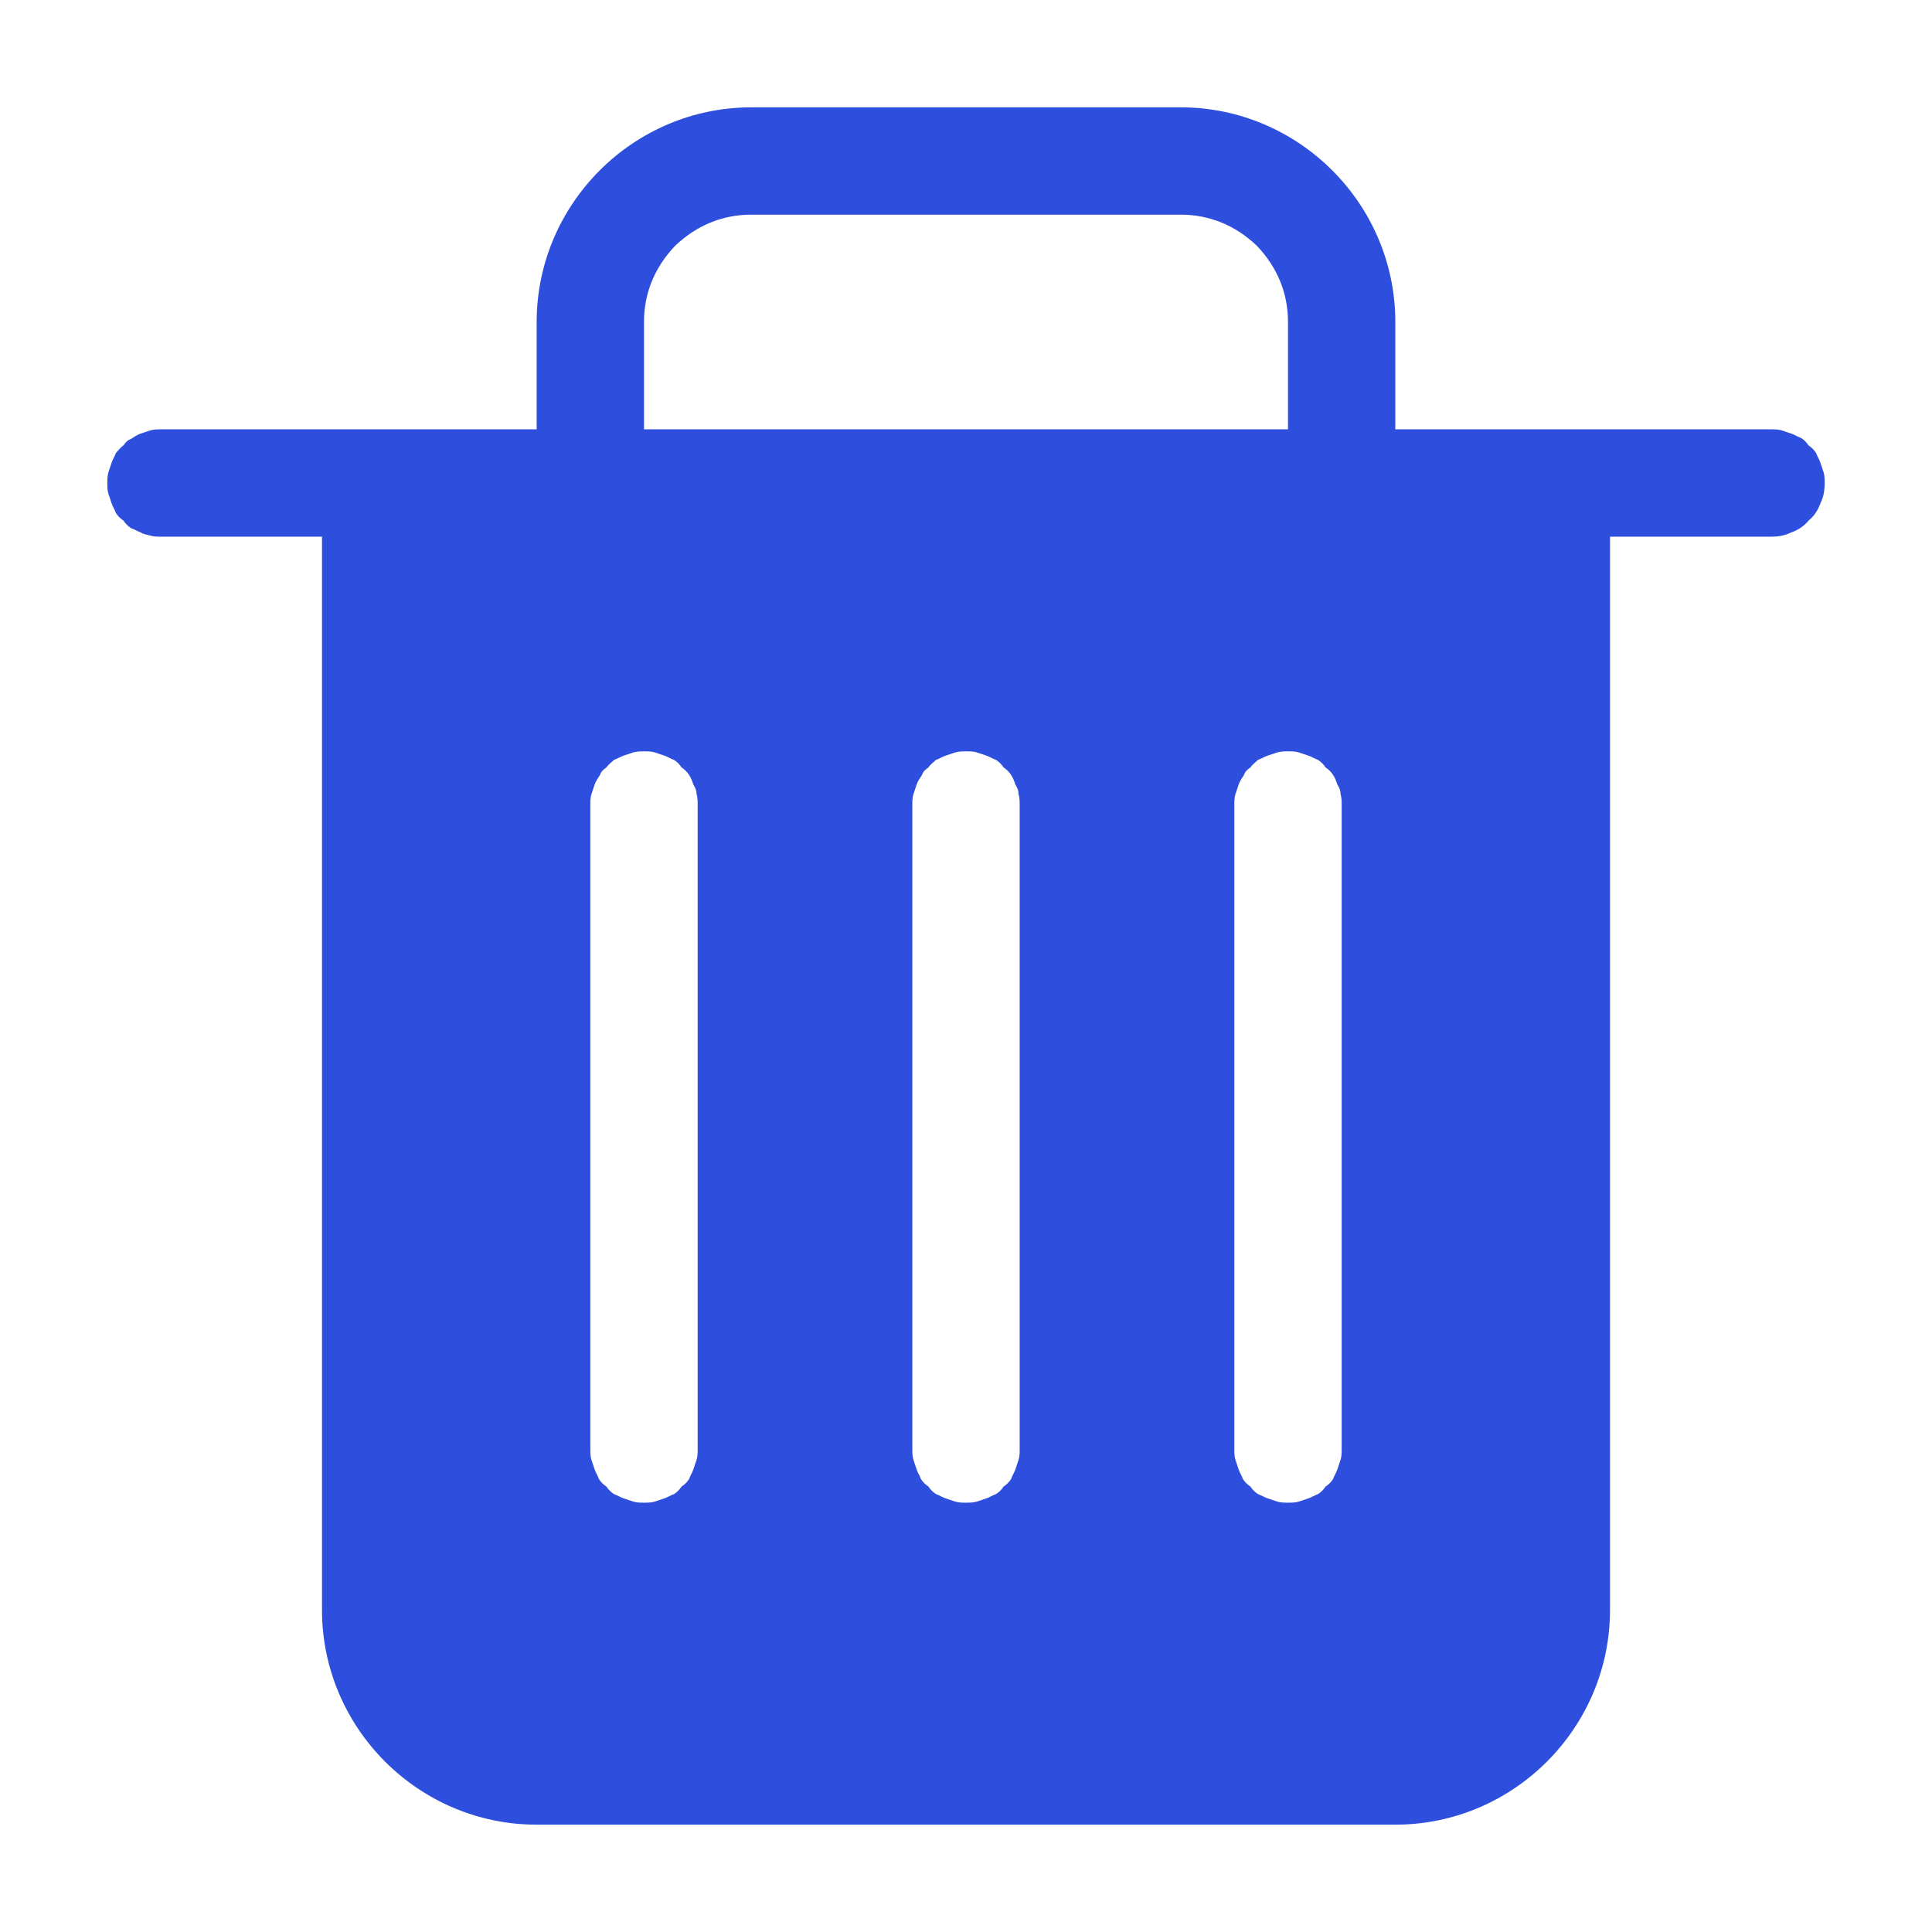 <svg xmlns="http://www.w3.org/2000/svg" xmlns:xlink="http://www.w3.org/1999/xlink" width="18" height="18" viewBox="0 0 18 18" fill="none"><defs><path id="path_0"
        transform="translate(0 0) rotate(0 9 9)"
        d="M0,18L18,18L18,0L0,0L0,18Z" /></defs><g opacity="1" transform="translate(0 0)  rotate(0 9 9)"><mask id="mask-0" fill="white"><use xlink:href="#path_0"></use></mask><g mask="url(#mask-0)"></g><g mask="url(#mask-0)"><path id="并集" fill-rule="evenodd" style="fill:#2E4FDE" transform="translate(1 1)  rotate(0 8 8)" opacity="1" d="M2 14L2 4L0.5 4C0.47 4 0.43 4 0.4 3.99C0.37 3.98 0.34 3.98 0.31 3.96C0.28 3.95 0.25 3.93 0.22 3.92C0.19 3.9 0.17 3.88 0.15 3.85C0.12 3.83 0.1 3.81 0.08 3.78C0.07 3.75 0.05 3.72 0.04 3.69L0.01 3.6C0 3.57 0 3.53 0 3.5C0 3.47 0 3.44 0.01 3.4L0.04 3.31C0.05 3.28 0.07 3.25 0.08 3.22C0.1 3.2 0.12 3.17 0.15 3.15C0.17 3.12 0.19 3.1 0.22 3.09C0.25 3.07 0.28 3.05 0.31 3.04L0.4 3.01C0.43 3 0.47 3 0.5 3L4 3L4 2C4 0.9 4.9 0 6 0L10 0C11.1 0 12 0.9 12 2L12 3L15.5 3C15.53 3 15.57 3 15.6 3.01L15.69 3.04C15.72 3.05 15.75 3.07 15.78 3.08C15.81 3.1 15.83 3.12 15.85 3.15C15.88 3.17 15.9 3.19 15.92 3.22C15.93 3.25 15.95 3.28 15.96 3.31L15.99 3.4C16 3.43 16 3.47 16 3.5C16 3.57 15.99 3.63 15.96 3.69C15.94 3.75 15.9 3.81 15.85 3.85C15.81 3.9 15.75 3.94 15.69 3.96C15.63 3.99 15.57 4 15.5 4L14 4L14 14C14 15.1 13.1 16 12 16L4 16C2.9 16 2 15.1 2 14ZM11 3L11 2C11 1.73 10.9 1.49 10.71 1.29C10.51 1.1 10.27 1 10 1L6 1C5.73 1 5.49 1.1 5.29 1.29C5.1 1.49 5 1.73 5 2L5 3L11 3ZM5 6C4.97 6 4.94 6 4.9 6.01L4.81 6.04C4.78 6.05 4.75 6.07 4.72 6.08C4.7 6.1 4.67 6.12 4.65 6.15C4.62 6.17 4.6 6.19 4.59 6.22C4.57 6.25 4.55 6.28 4.54 6.31L4.51 6.4C4.5 6.43 4.5 6.47 4.5 6.5L4.5 12.5C4.5 12.53 4.5 12.57 4.51 12.6L4.54 12.69C4.55 12.72 4.57 12.75 4.58 12.78C4.6 12.81 4.62 12.83 4.65 12.85C4.67 12.88 4.69 12.9 4.72 12.92C4.75 12.93 4.78 12.95 4.81 12.96L4.9 12.99C4.93 13 4.97 13 5 13C5.03 13 5.07 13 5.1 12.99L5.19 12.96C5.22 12.95 5.25 12.93 5.28 12.92C5.31 12.9 5.33 12.88 5.35 12.85C5.38 12.83 5.4 12.81 5.42 12.78C5.43 12.75 5.45 12.72 5.46 12.69L5.49 12.6C5.5 12.57 5.5 12.53 5.5 12.5L5.5 6.5C5.5 6.47 5.5 6.43 5.49 6.4C5.49 6.37 5.48 6.34 5.46 6.31C5.45 6.28 5.44 6.25 5.42 6.22C5.4 6.19 5.38 6.17 5.35 6.15C5.33 6.12 5.31 6.1 5.28 6.08C5.25 6.07 5.22 6.05 5.19 6.04L5.1 6.01C5.07 6 5.03 6 5 6ZM8.19 6.04C8.22 6.05 8.25 6.07 8.28 6.08C8.31 6.1 8.33 6.12 8.35 6.15C8.38 6.17 8.4 6.19 8.42 6.22C8.44 6.25 8.45 6.28 8.46 6.31C8.48 6.34 8.49 6.37 8.49 6.4C8.5 6.43 8.5 6.47 8.5 6.5L8.5 12.5C8.5 12.53 8.5 12.57 8.49 12.6L8.46 12.69C8.45 12.72 8.43 12.75 8.42 12.78C8.4 12.81 8.38 12.83 8.35 12.85C8.33 12.88 8.31 12.9 8.28 12.92C8.25 12.93 8.22 12.95 8.19 12.96L8.1 12.99C8.07 13 8.03 13 8 13C7.97 13 7.93 13 7.9 12.99L7.81 12.96C7.78 12.95 7.75 12.93 7.72 12.92C7.69 12.9 7.67 12.88 7.65 12.85C7.62 12.83 7.6 12.81 7.58 12.78C7.57 12.75 7.55 12.72 7.54 12.69L7.51 12.6C7.5 12.57 7.5 12.53 7.5 12.5L7.5 6.5C7.5 6.47 7.5 6.43 7.51 6.4L7.54 6.31C7.55 6.28 7.57 6.25 7.59 6.22C7.6 6.19 7.62 6.17 7.65 6.15C7.67 6.12 7.7 6.1 7.72 6.08C7.75 6.07 7.78 6.05 7.81 6.04L7.9 6.01C7.94 6 7.97 6 8 6C8.03 6 8.07 6 8.1 6.01L8.19 6.04ZM11.35 12.85C11.38 12.83 11.4 12.81 11.42 12.78C11.43 12.75 11.45 12.72 11.46 12.69L11.49 12.6C11.5 12.57 11.5 12.53 11.5 12.5L11.5 6.5C11.5 6.47 11.5 6.43 11.49 6.4C11.49 6.37 11.48 6.34 11.46 6.31C11.45 6.28 11.44 6.25 11.42 6.22C11.4 6.19 11.38 6.17 11.35 6.15C11.33 6.12 11.31 6.1 11.28 6.08C11.25 6.07 11.22 6.05 11.19 6.04L11.1 6.01C11.07 6 11.03 6 11 6C10.97 6 10.94 6 10.9 6.01L10.81 6.04C10.78 6.05 10.75 6.07 10.72 6.08C10.7 6.1 10.67 6.12 10.65 6.15C10.62 6.17 10.6 6.19 10.59 6.22C10.57 6.25 10.55 6.28 10.54 6.31L10.51 6.4C10.5 6.43 10.5 6.47 10.5 6.5L10.5 12.5C10.5 12.53 10.5 12.57 10.51 12.6L10.54 12.69C10.55 12.72 10.57 12.75 10.58 12.78C10.6 12.81 10.62 12.83 10.65 12.85C10.67 12.88 10.69 12.9 10.72 12.92C10.75 12.93 10.78 12.95 10.81 12.96L10.9 12.99C10.93 13 10.97 13 11 13C11.03 13 11.07 13 11.1 12.99L11.19 12.96C11.22 12.95 11.25 12.93 11.28 12.92C11.31 12.9 11.33 12.88 11.35 12.85Z" /></g></g></svg>